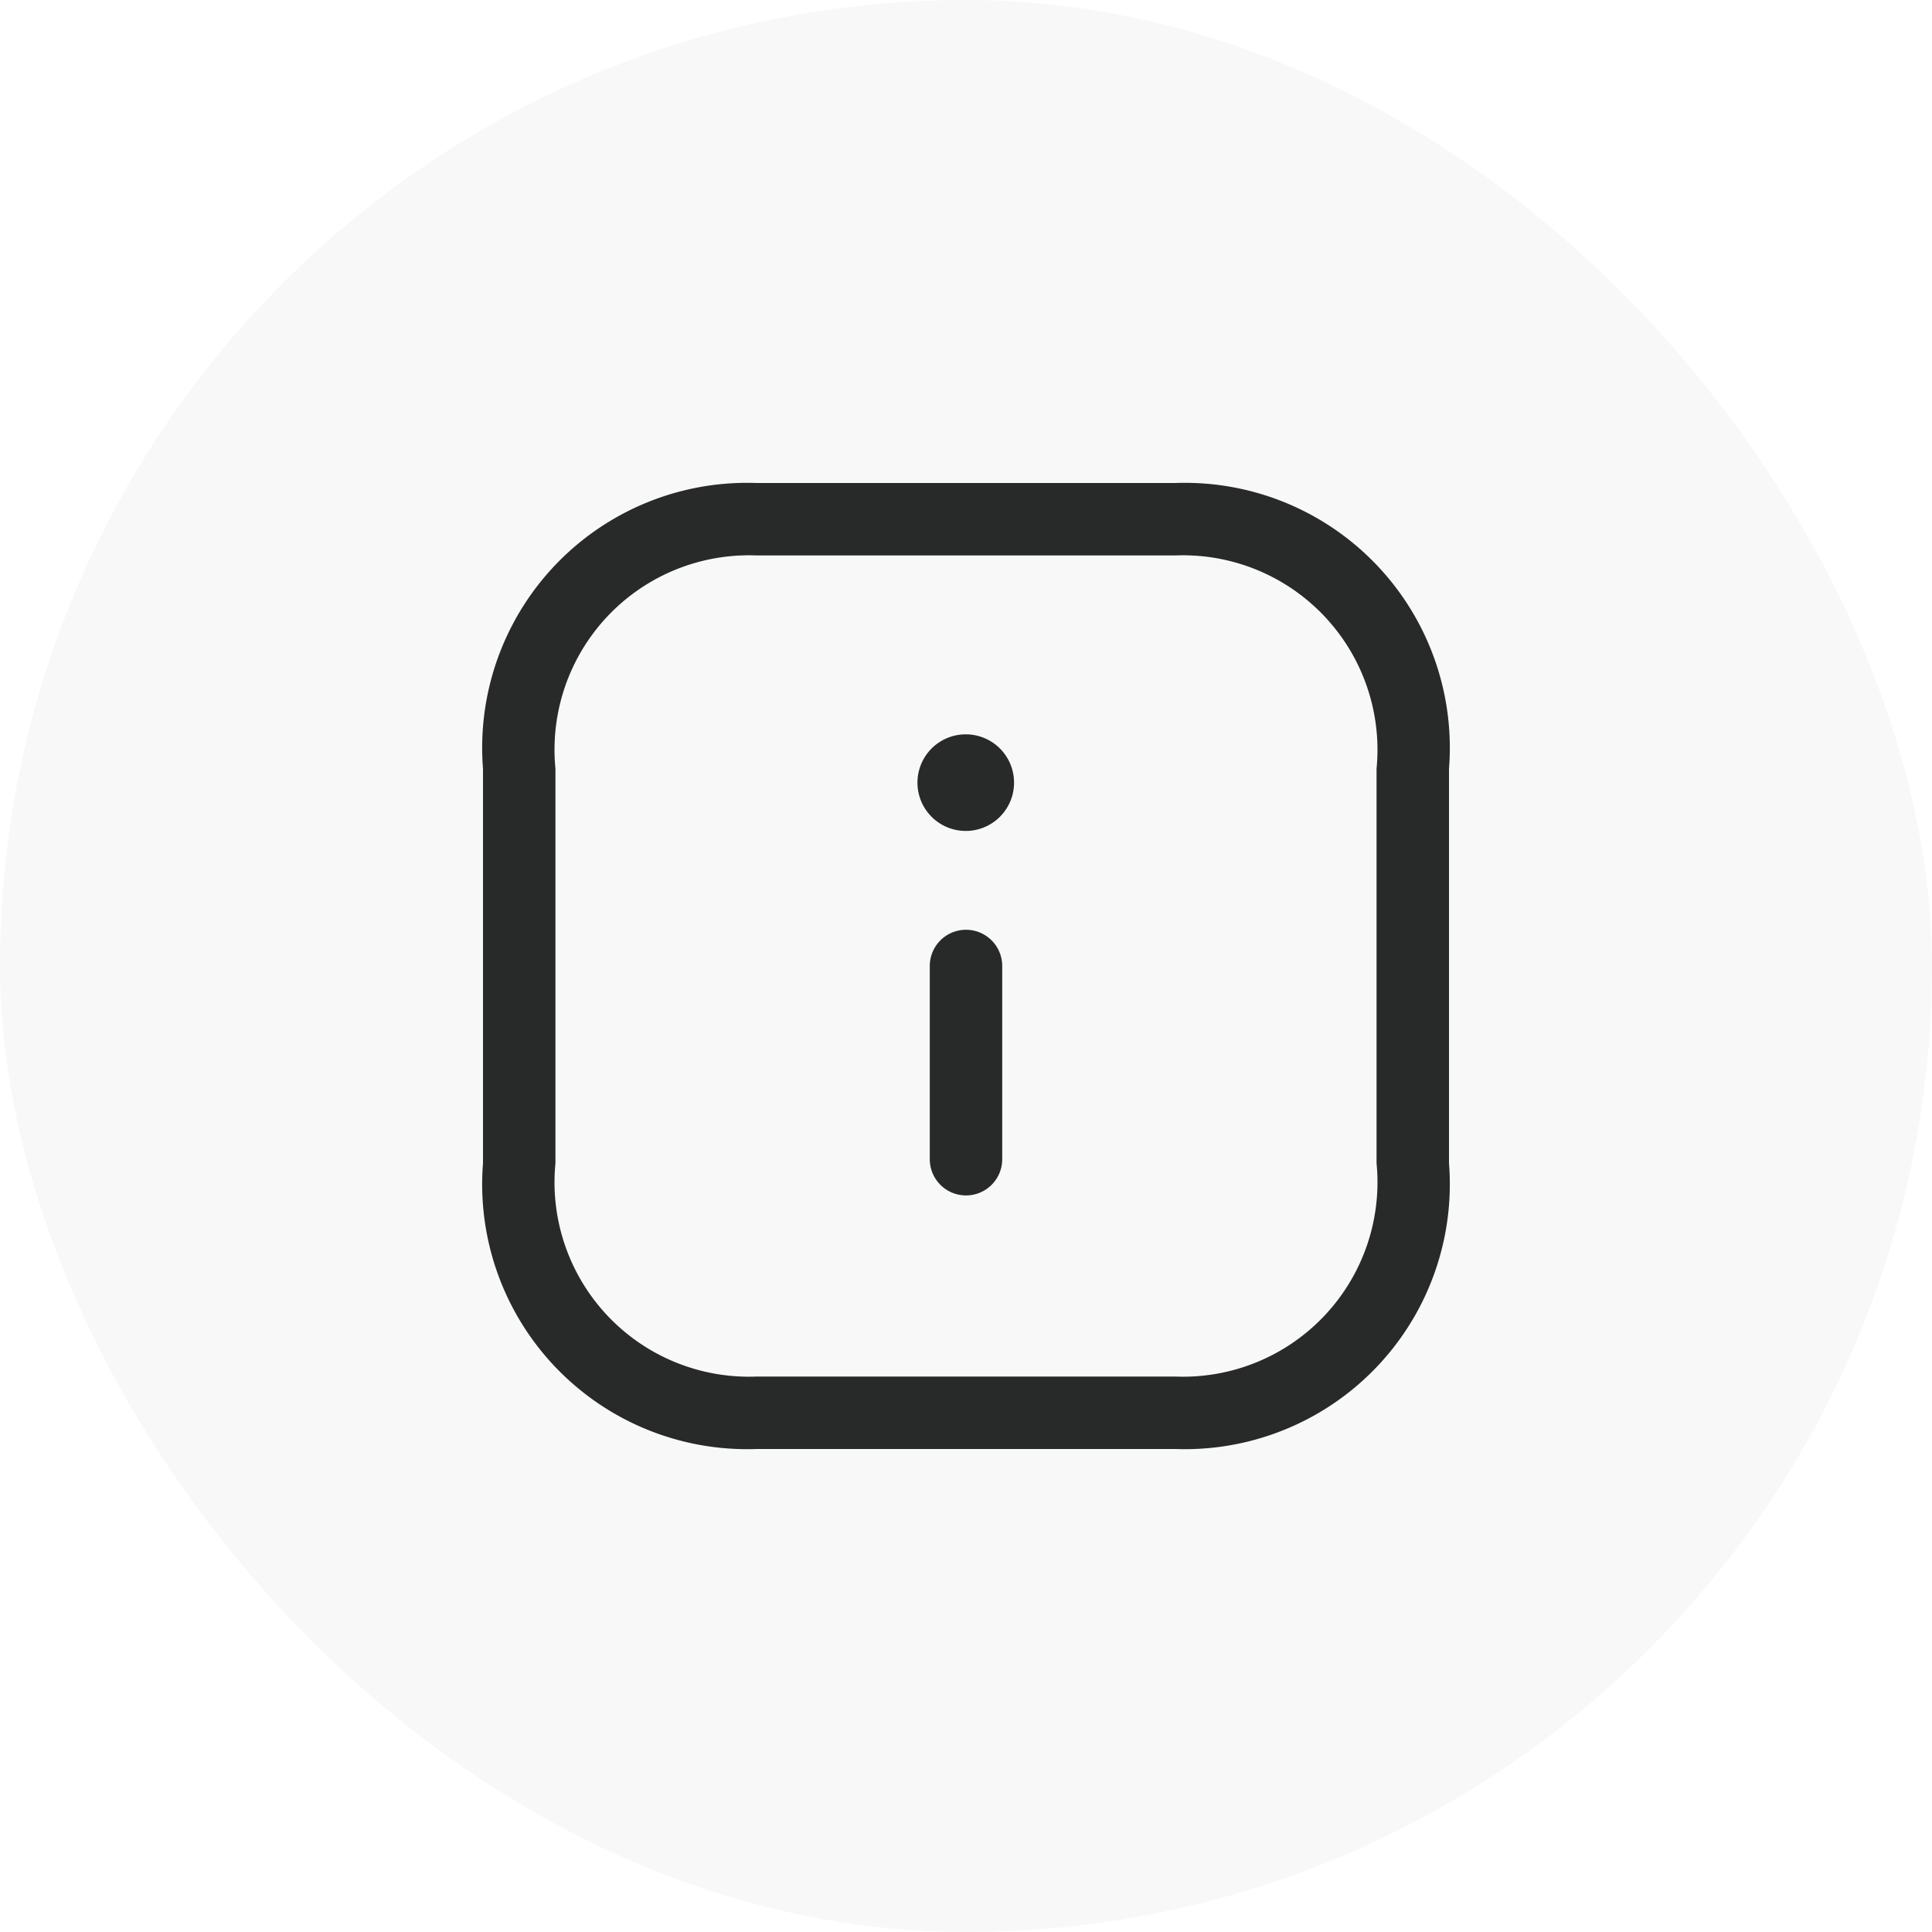 <svg xmlns="http://www.w3.org/2000/svg" width="32" height="32" viewBox="0 0 32 32">
  <g id="Group_38752" data-name="Group 38752" transform="translate(-273)">
    <rect id="pexels-photo-417473" width="32" height="32" rx="16" transform="translate(273)" fill="#6d757c" opacity="0.05"/>
    <g id="Iconly_Light-Outline_Info-Square" data-name="Iconly/Light-Outline/Info-Square" transform="translate(279 6)">
      <g id="Info-Square" transform="translate(2 2)">
        <path id="Combined-Shape" d="M11.467,0A4.389,4.389,0,0,1,16,4.733v6.534A4.389,4.389,0,0,1,11.466,16H4.531A4.388,4.388,0,0,1,0,11.267V4.733A4.388,4.388,0,0,1,4.531,0Zm0,1.2H4.531A3.22,3.22,0,0,0,1.2,4.733v6.534A3.22,3.22,0,0,0,4.531,14.8h6.934A3.221,3.221,0,0,0,14.8,11.267V4.733A3.221,3.221,0,0,0,11.467,1.2ZM8,7.4a.6.6,0,0,1,.6.6v3.2a.6.6,0,1,1-1.2,0V8A.6.6,0,0,1,8,7.4ZM8,4.163a.8.8,0,1,1-.008,0Z" transform="translate(0)" fill="#282929" fill-rule="evenodd"/>
      </g>
    </g>
  </g>
</svg>
